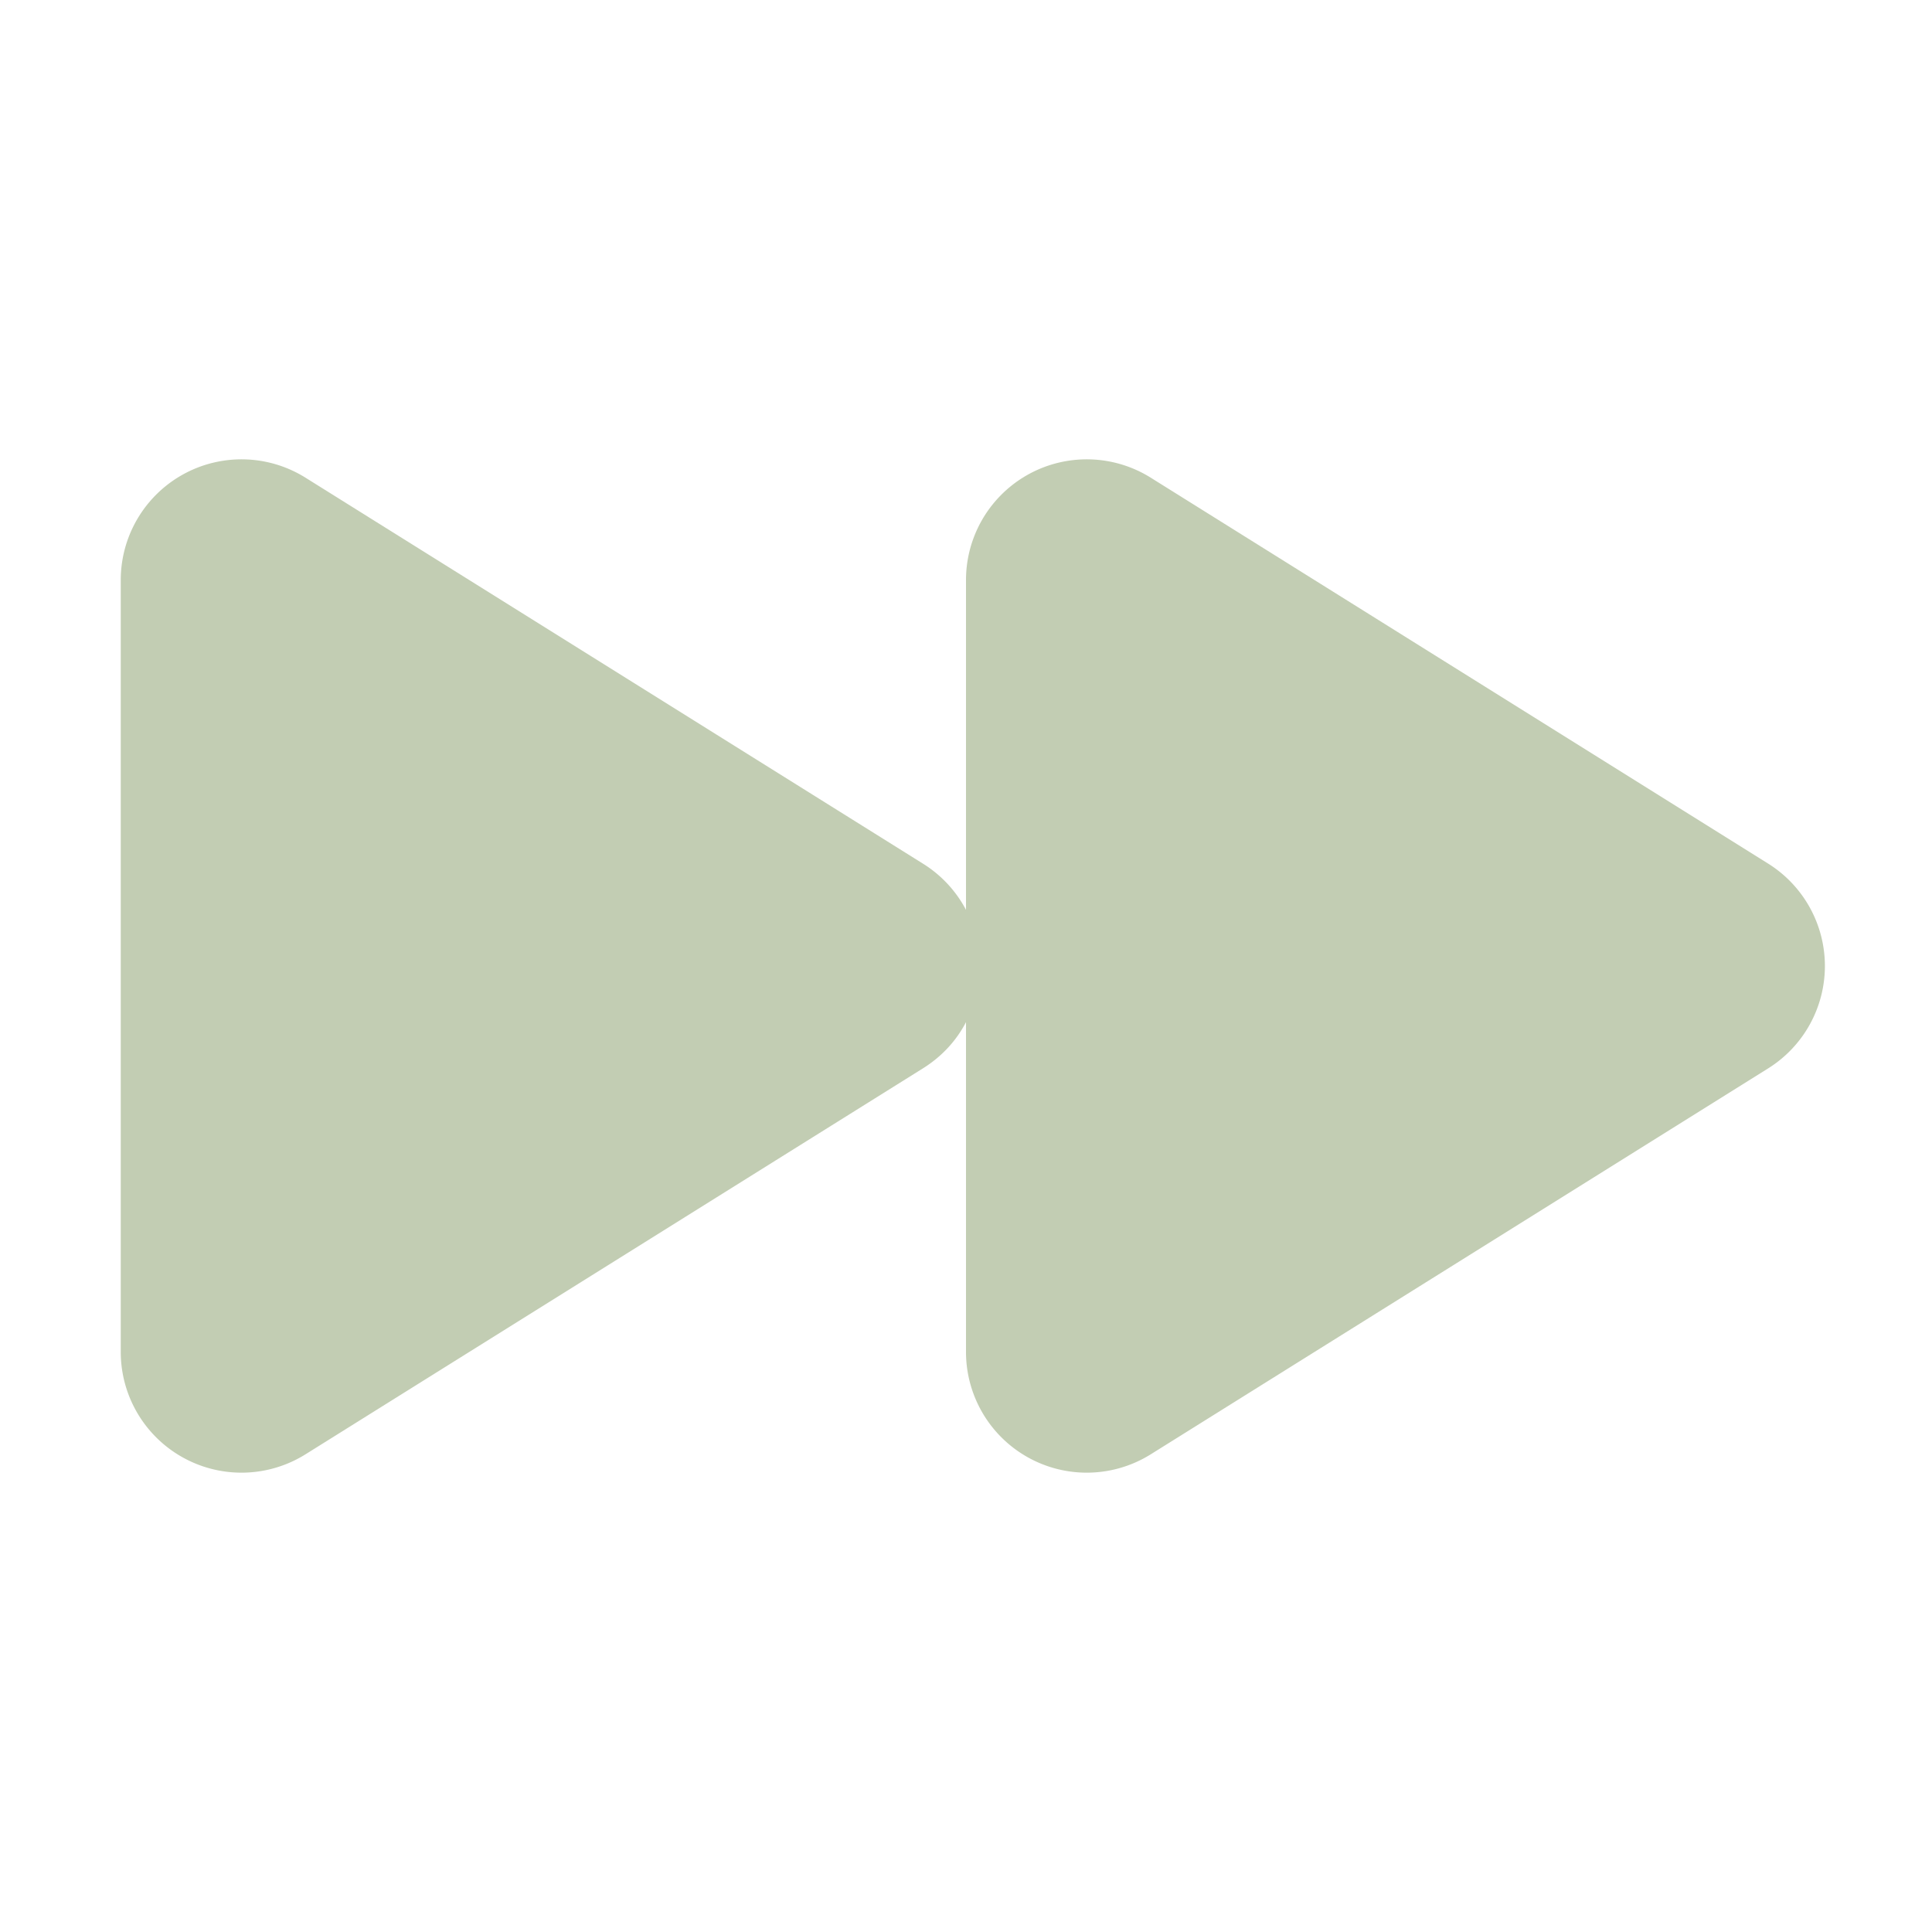 <svg xmlns="http://www.w3.org/2000/svg" width="16" height="16" viewBox="0 0 16 16"><path fill="#C2CDB3" d="M2.53 3.956A1 1 0 0 0 1 4.804v6.392a1 1 0 0 0 1.53.848l5.113-3.196c.16-.1.279-.233.357-.383v2.73a1 1 0 0 0 1.53.849l5.113-3.196a1 1 0 0 0 0-1.696L9.53 3.956A1 1 0 0 0 8 4.804v2.731a1 1 0 0 0-.357-.383z"/></svg>